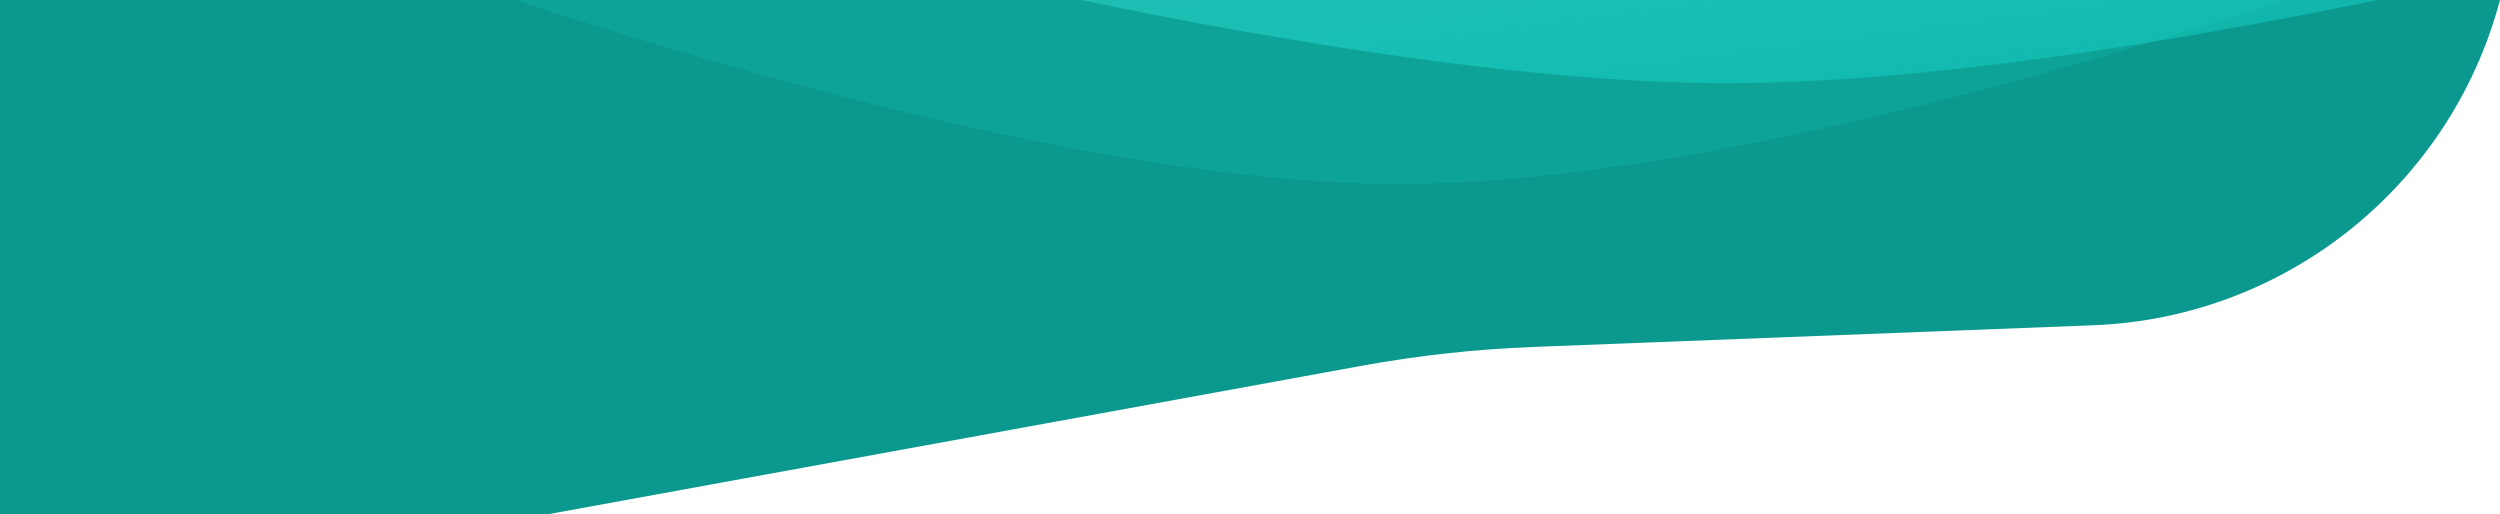 <svg width="992" height="204" viewBox="0 0 992 204" fill="none" xmlns="http://www.w3.org/2000/svg">
<g clip-path="url(#clip0)">
<path d="M-1.55 -3H992.775V-3C974.186 72.215 908.085 126.064 830.664 129.062L608.385 137.669C585.491 138.555 562.688 141.064 540.148 145.176L-1.55 244V-3Z" fill="#0B988F"/>
<g filter="url(#filter0_d)">
<path d="M554.124 62.999C398.06 62.732 158.1 -26 158.1 -26H953.25C953.25 -26 711.387 63.269 554.124 62.999Z" fill="#0DA399"/>
</g>
<path d="M684.712 32.999C528.802 32.801 289.075 -33 289.075 -33H1083.45C1083.45 -33 841.82 33.2 684.712 32.999Z" fill="url(#paint0_linear)"/>
</g>
<defs>
<filter id="filter0_d" x="122.1" y="-52" width="867.15" height="161" filterUnits="userSpaceOnUse" color-interpolation-filters="sRGB">
<feFlood flood-opacity="0" result="BackgroundImageFix"/>
<feColorMatrix in="SourceAlpha" type="matrix" values="0 0 0 0 0 0 0 0 0 0 0 0 0 0 0 0 0 0 127 0"/>
<feOffset dy="10"/>
<feGaussianBlur stdDeviation="18"/>
<feColorMatrix type="matrix" values="0 0 0 0 0 0 0 0 0 0 0 0 0 0 0 0 0 0 0.25 0"/>
<feBlend mode="normal" in2="BackgroundImageFix" result="effect1_dropShadow"/>
<feBlend mode="normal" in="SourceGraphic" in2="effect1_dropShadow" result="shape"/>
</filter>
<linearGradient id="paint0_linear" x1="679.287" y1="-33" x2="690.438" y2="52.593" gradientUnits="userSpaceOnUse">
<stop stop-color="#1FBDB3"/>
<stop offset="1" stop-color="#17D8CB" stop-opacity="0.37"/>
</linearGradient>
<clipPath id="clip0">
<rect width="993" height="207" fill="white" transform="translate(0 -3)"/>
</clipPath>
</defs>
</svg>
